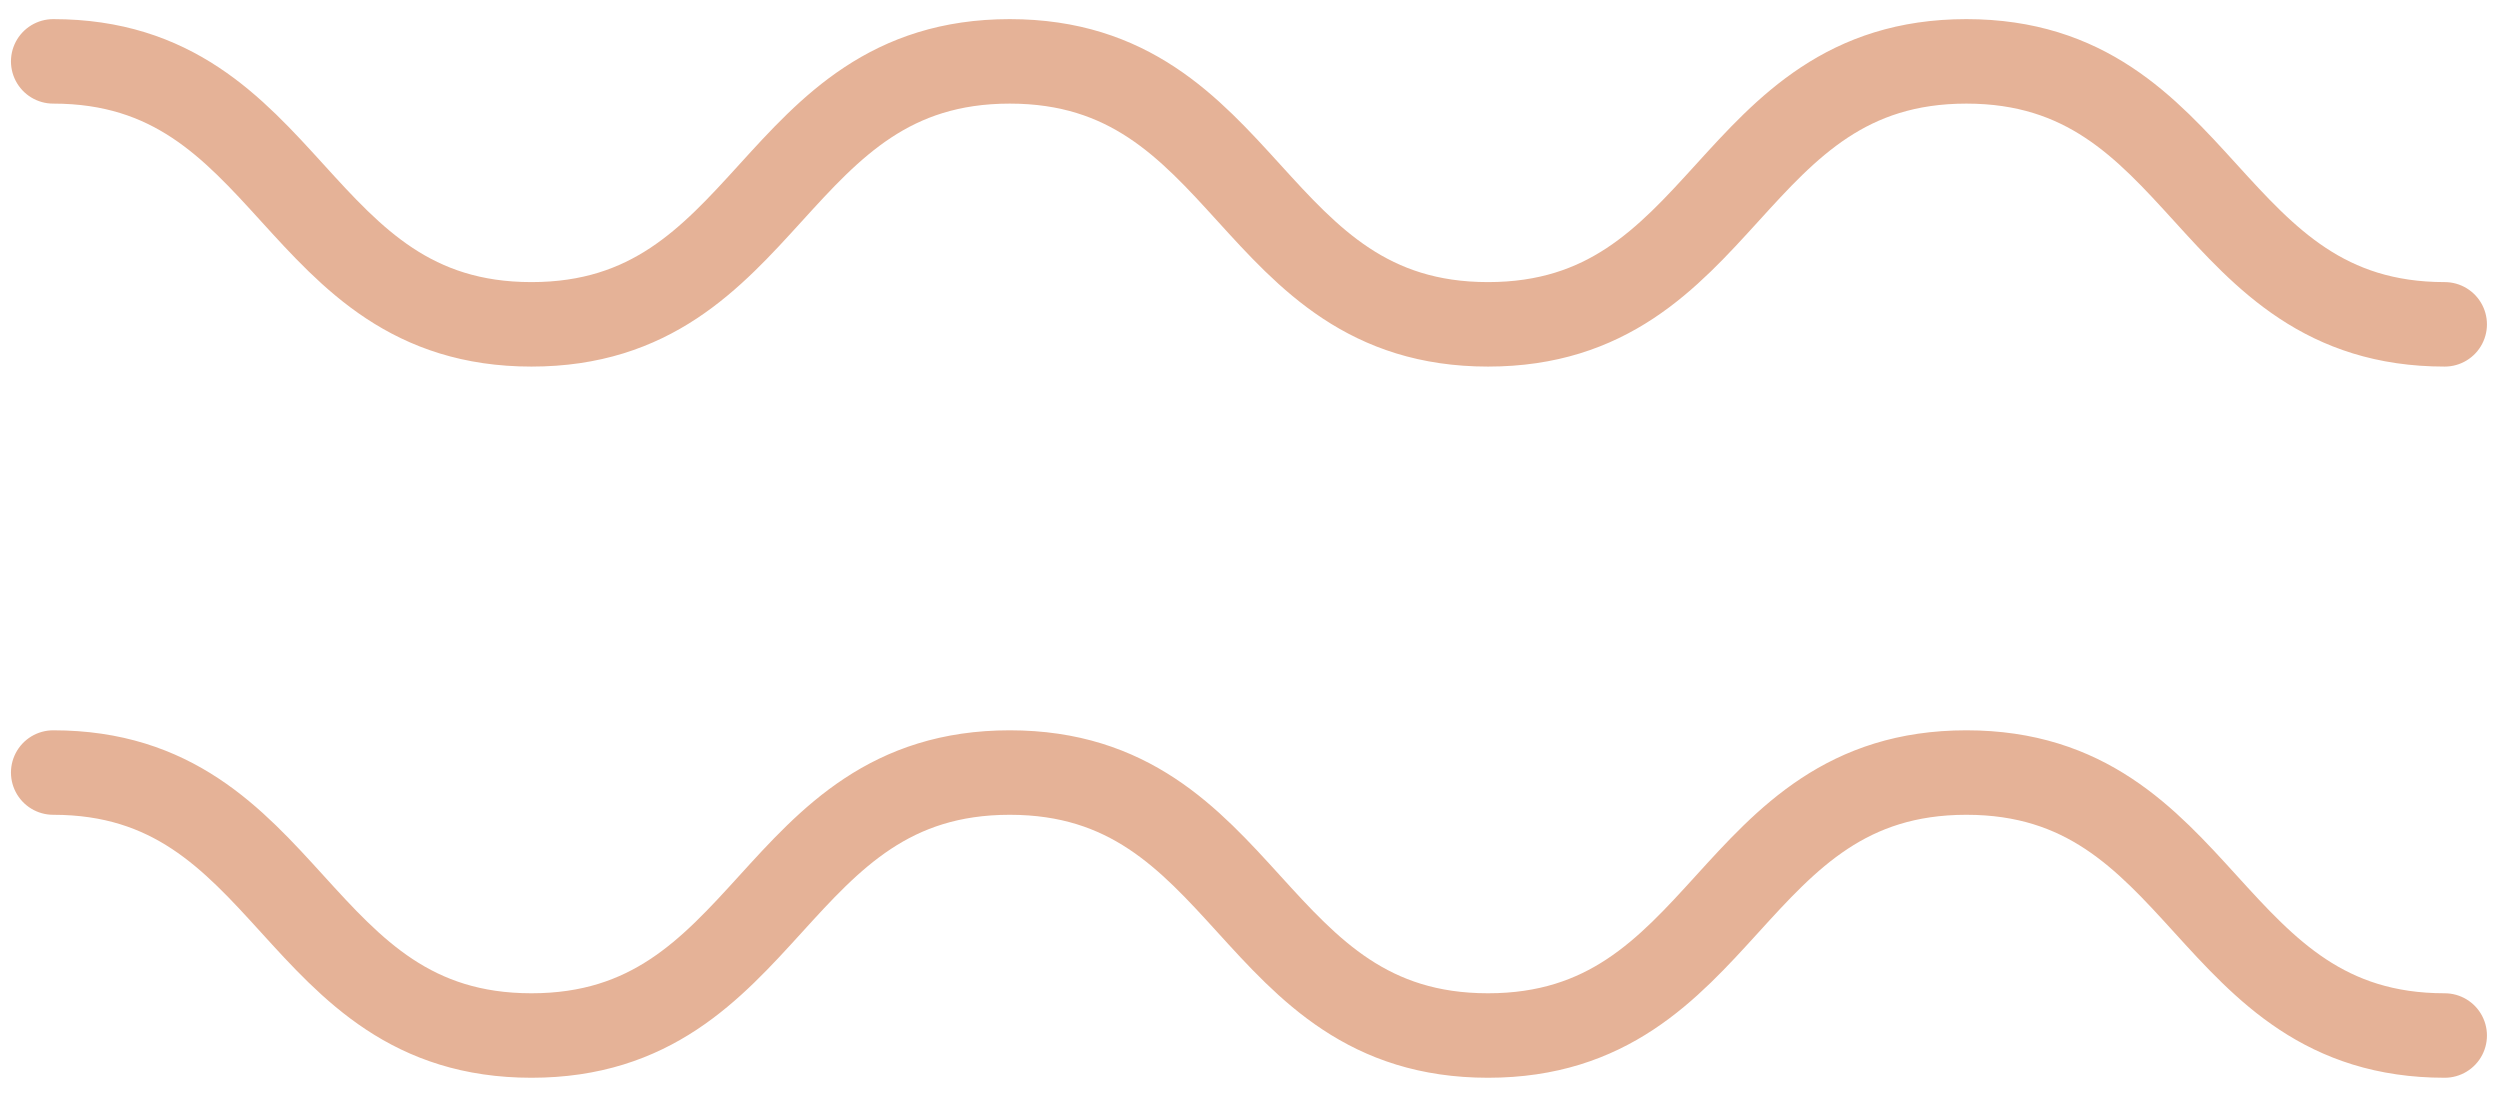 <svg xmlns="http://www.w3.org/2000/svg" viewBox="0 0 266.333 117.667"><defs><style>.a{fill:none;stroke:#e5b297;stroke-linecap:round;stroke-linejoin:round;stroke-width:9px;}</style></defs><title>zigzag</title><path class="a" d="M5.667,82.302c25.476,0,25.476,28.015,50.951,28.015s25.477-28.015,50.954-28.015,25.476,28.015,50.952,28.015c25.48,0,25.48-28.015,50.959-28.015s25.48,28.015,50.959,28.015"/><path class="a" d="M5.667,6.538c25.476,0,25.476,28.015,50.951,28.015S82.095,6.538,107.572,6.538s25.476,28.015,50.952,28.015c25.48,0,25.48-28.015,50.959-28.015s25.48,28.015,50.959,28.015"/></svg>